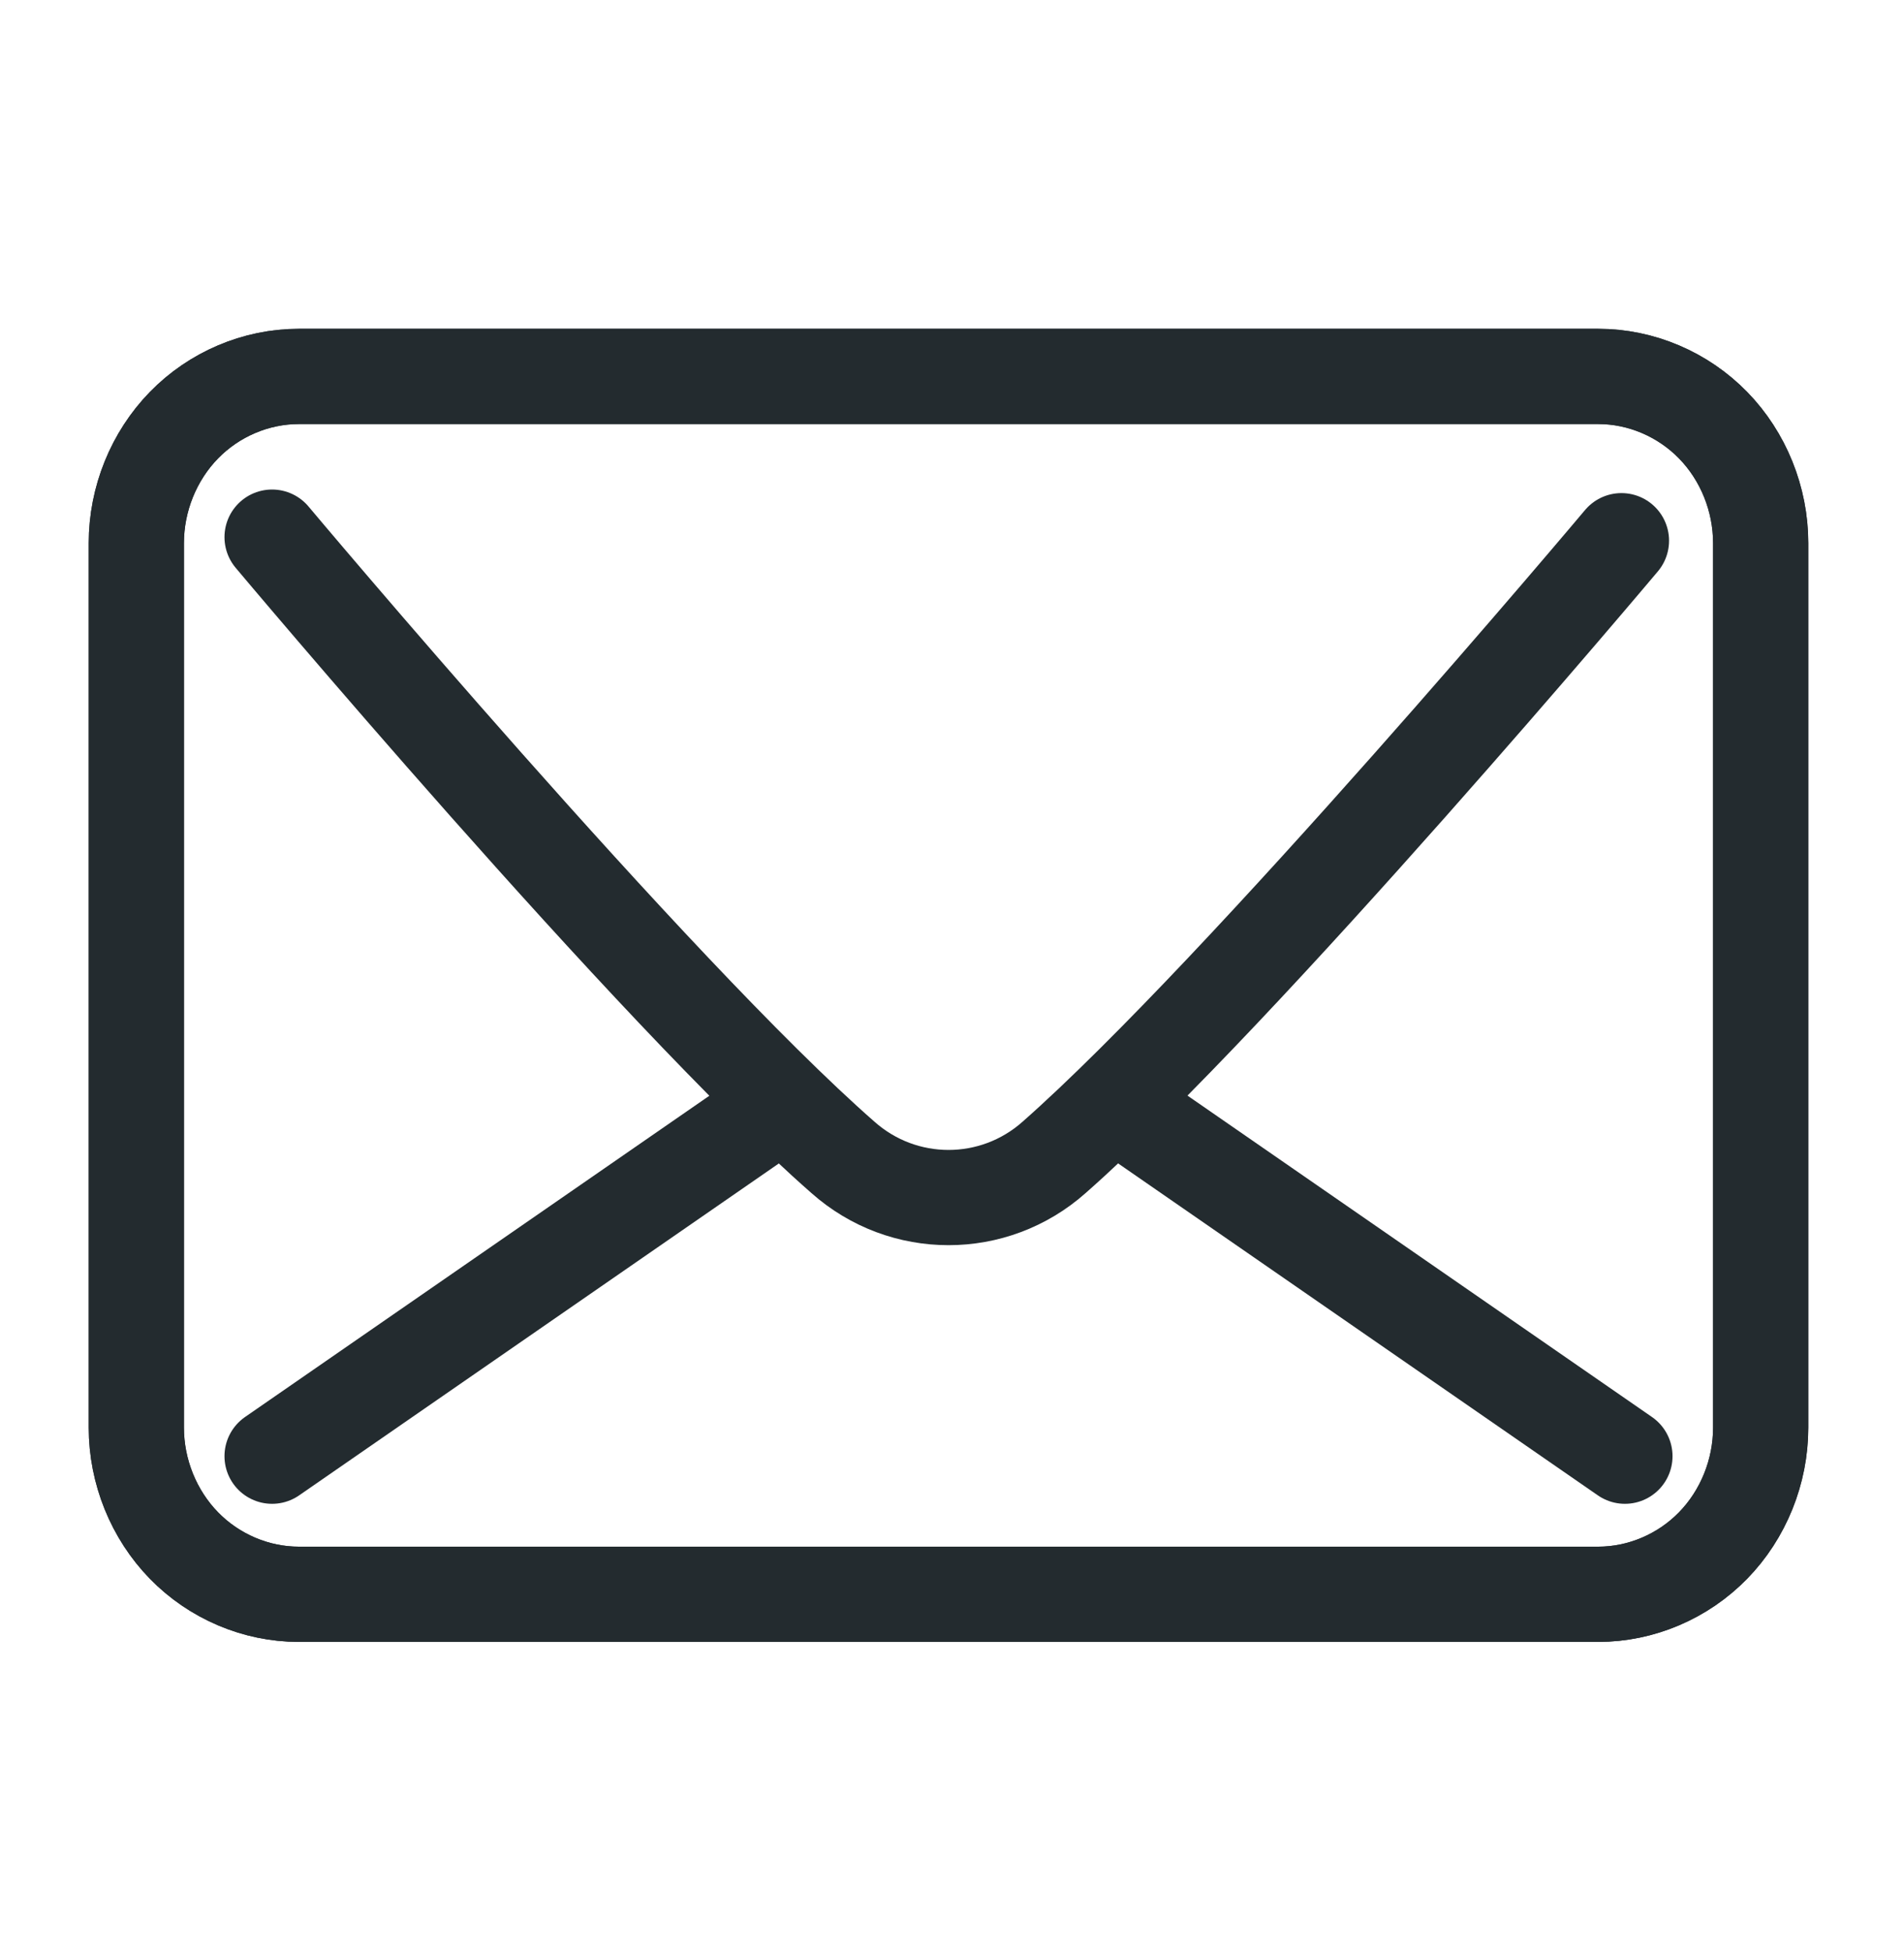 <svg width="40" height="41" viewBox="0 0 40 41" fill="none" xmlns="http://www.w3.org/2000/svg">
<path d="M36.989 11.405C36.989 10.48 36.624 9.58 35.99 8.93C35.356 8.28 34.479 7.905 33.577 7.905H6.277C5.375 7.905 4.497 8.28 3.864 8.93C3.23 9.58 2.864 10.48 2.864 11.405V29.98C2.864 30.905 3.23 31.805 3.864 32.455C4.497 33.105 5.375 33.48 6.277 33.48H33.577C34.479 33.48 35.356 33.105 35.99 32.455C36.624 31.805 36.989 30.905 36.989 29.98V11.405Z" stroke="#232B2F" stroke-width="2" stroke-linecap="round" stroke-linejoin="round"/>
<path d="M36.989 11.405C36.989 10.48 36.624 9.58 35.99 8.93C35.356 8.28 34.479 7.905 33.577 7.905H6.277C5.375 7.905 4.497 8.28 3.864 8.93C3.23 9.58 2.864 10.48 2.864 11.405V29.98C2.864 30.905 3.23 31.805 3.864 32.455C4.497 33.105 5.375 33.48 6.277 33.48H33.577C34.479 33.48 35.356 33.105 35.99 32.455C36.624 31.805 36.989 30.905 36.989 29.98V11.405Z" stroke="#232B2F" stroke-width="2" stroke-linecap="round" stroke-linejoin="round"/>
<path d="M5.716 11.28C5.716 11.28 13.711 20.805 17.709 24.305C18.976 25.43 20.878 25.43 22.145 24.305C26.118 20.805 34.064 11.355 34.064 11.355" stroke="#232B2F" stroke-width="2" stroke-linecap="round" stroke-linejoin="round"/>
<path d="M5.716 30.58L16.271 23.28" stroke="#232B2F" stroke-width="2" stroke-linecap="round" stroke-linejoin="round"/>
<path d="M23.583 23.28L34.137 30.58" stroke="#232B2F" stroke-width="2" stroke-linecap="round" stroke-linejoin="round"/>
</svg>
